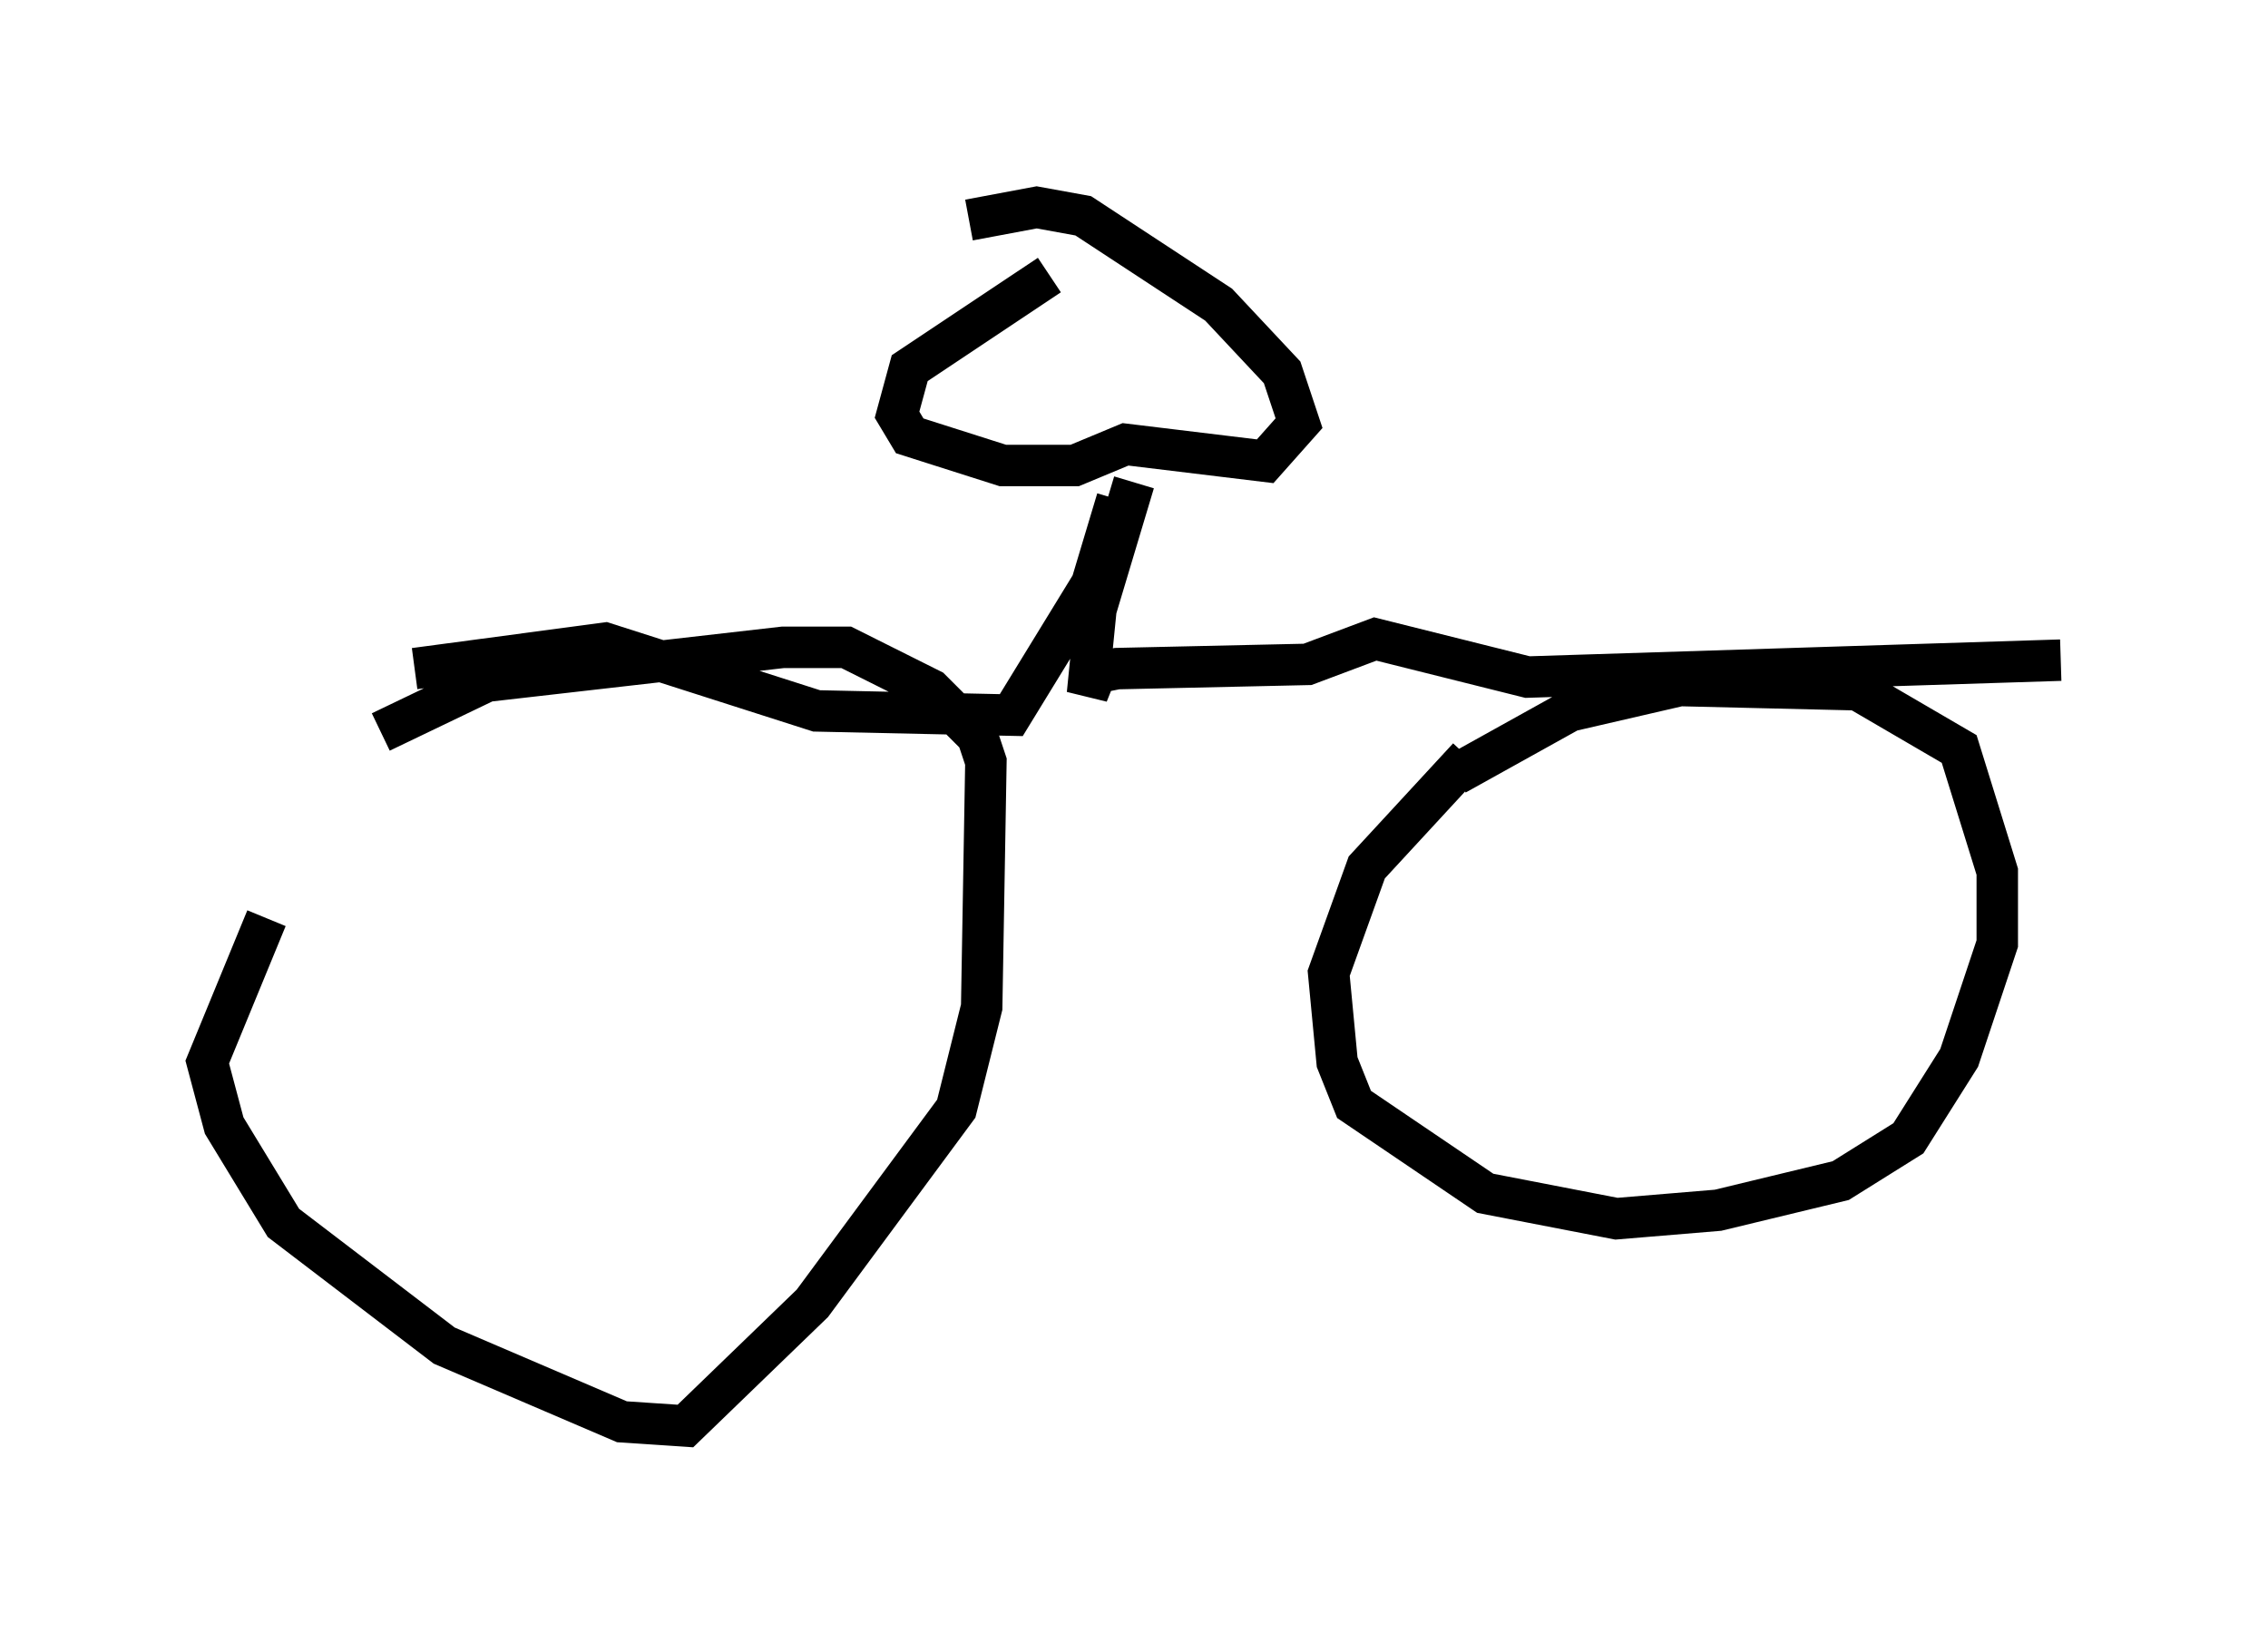 <?xml version="1.0" encoding="utf-8" ?>
<svg baseProfile="full" height="39.4" version="1.1" width="54.713" xmlns="http://www.w3.org/2000/svg" xmlns:ev="http://www.w3.org/2001/xml-events" xmlns:xlink="http://www.w3.org/1999/xlink"><defs /><rect fill="white" height="39.4" width="54.713" x="0" y="0" /><path d="M8.777, 18.475 m-2.348, 3.675 l-1.429, 3.471 0.408, 1.531 l1.429, 2.348 3.879, 2.96 l4.288, 1.838 1.531, 0.102 l3.063, -2.96 3.471, -4.696 l0.613, -2.45 0.102, -5.921 l-0.204, -0.613 -1.123, -1.123 l-2.042, -1.021 -1.531, 0.0 l-7.146, 0.817 -2.552, 1.225 m26.236, 0.613 l-2.45, 2.654 -0.919, 2.552 l0.204, 2.144 0.408, 1.021 l3.165, 2.144 3.165, 0.613 l2.45, -0.204 2.96, -0.715 l1.633, -1.021 1.225, -1.94 l0.919, -2.756 0.0, -1.735 l-0.919, -2.96 -2.45, -1.429 l-4.288, -0.102 -2.654, 0.613 l-2.756, 1.531 m-25.113, -2.552 l4.594, -0.613 5.104, 1.633 l4.696, 0.102 1.94, -3.165 l0.613, -2.042 m0.408, -0.408 l-0.919, 3.063 -0.204, 2.042 l0.204, -0.51 0.51, -0.102 l4.594, -0.102 1.633, -0.613 l3.675, 0.919 12.863, -0.408 m-24.398, -9.29 l-3.369, 2.246 -0.306, 1.123 l0.306, 0.51 2.246, 0.715 l1.735, 0.0 1.225, -0.51 l3.369, 0.408 0.817, -0.919 l-0.408, -1.225 -1.531, -1.633 l-3.267, -2.144 -1.123, -0.204 l-1.633, 0.306 " fill="none" stroke="black" stroke-width="1" /></svg>